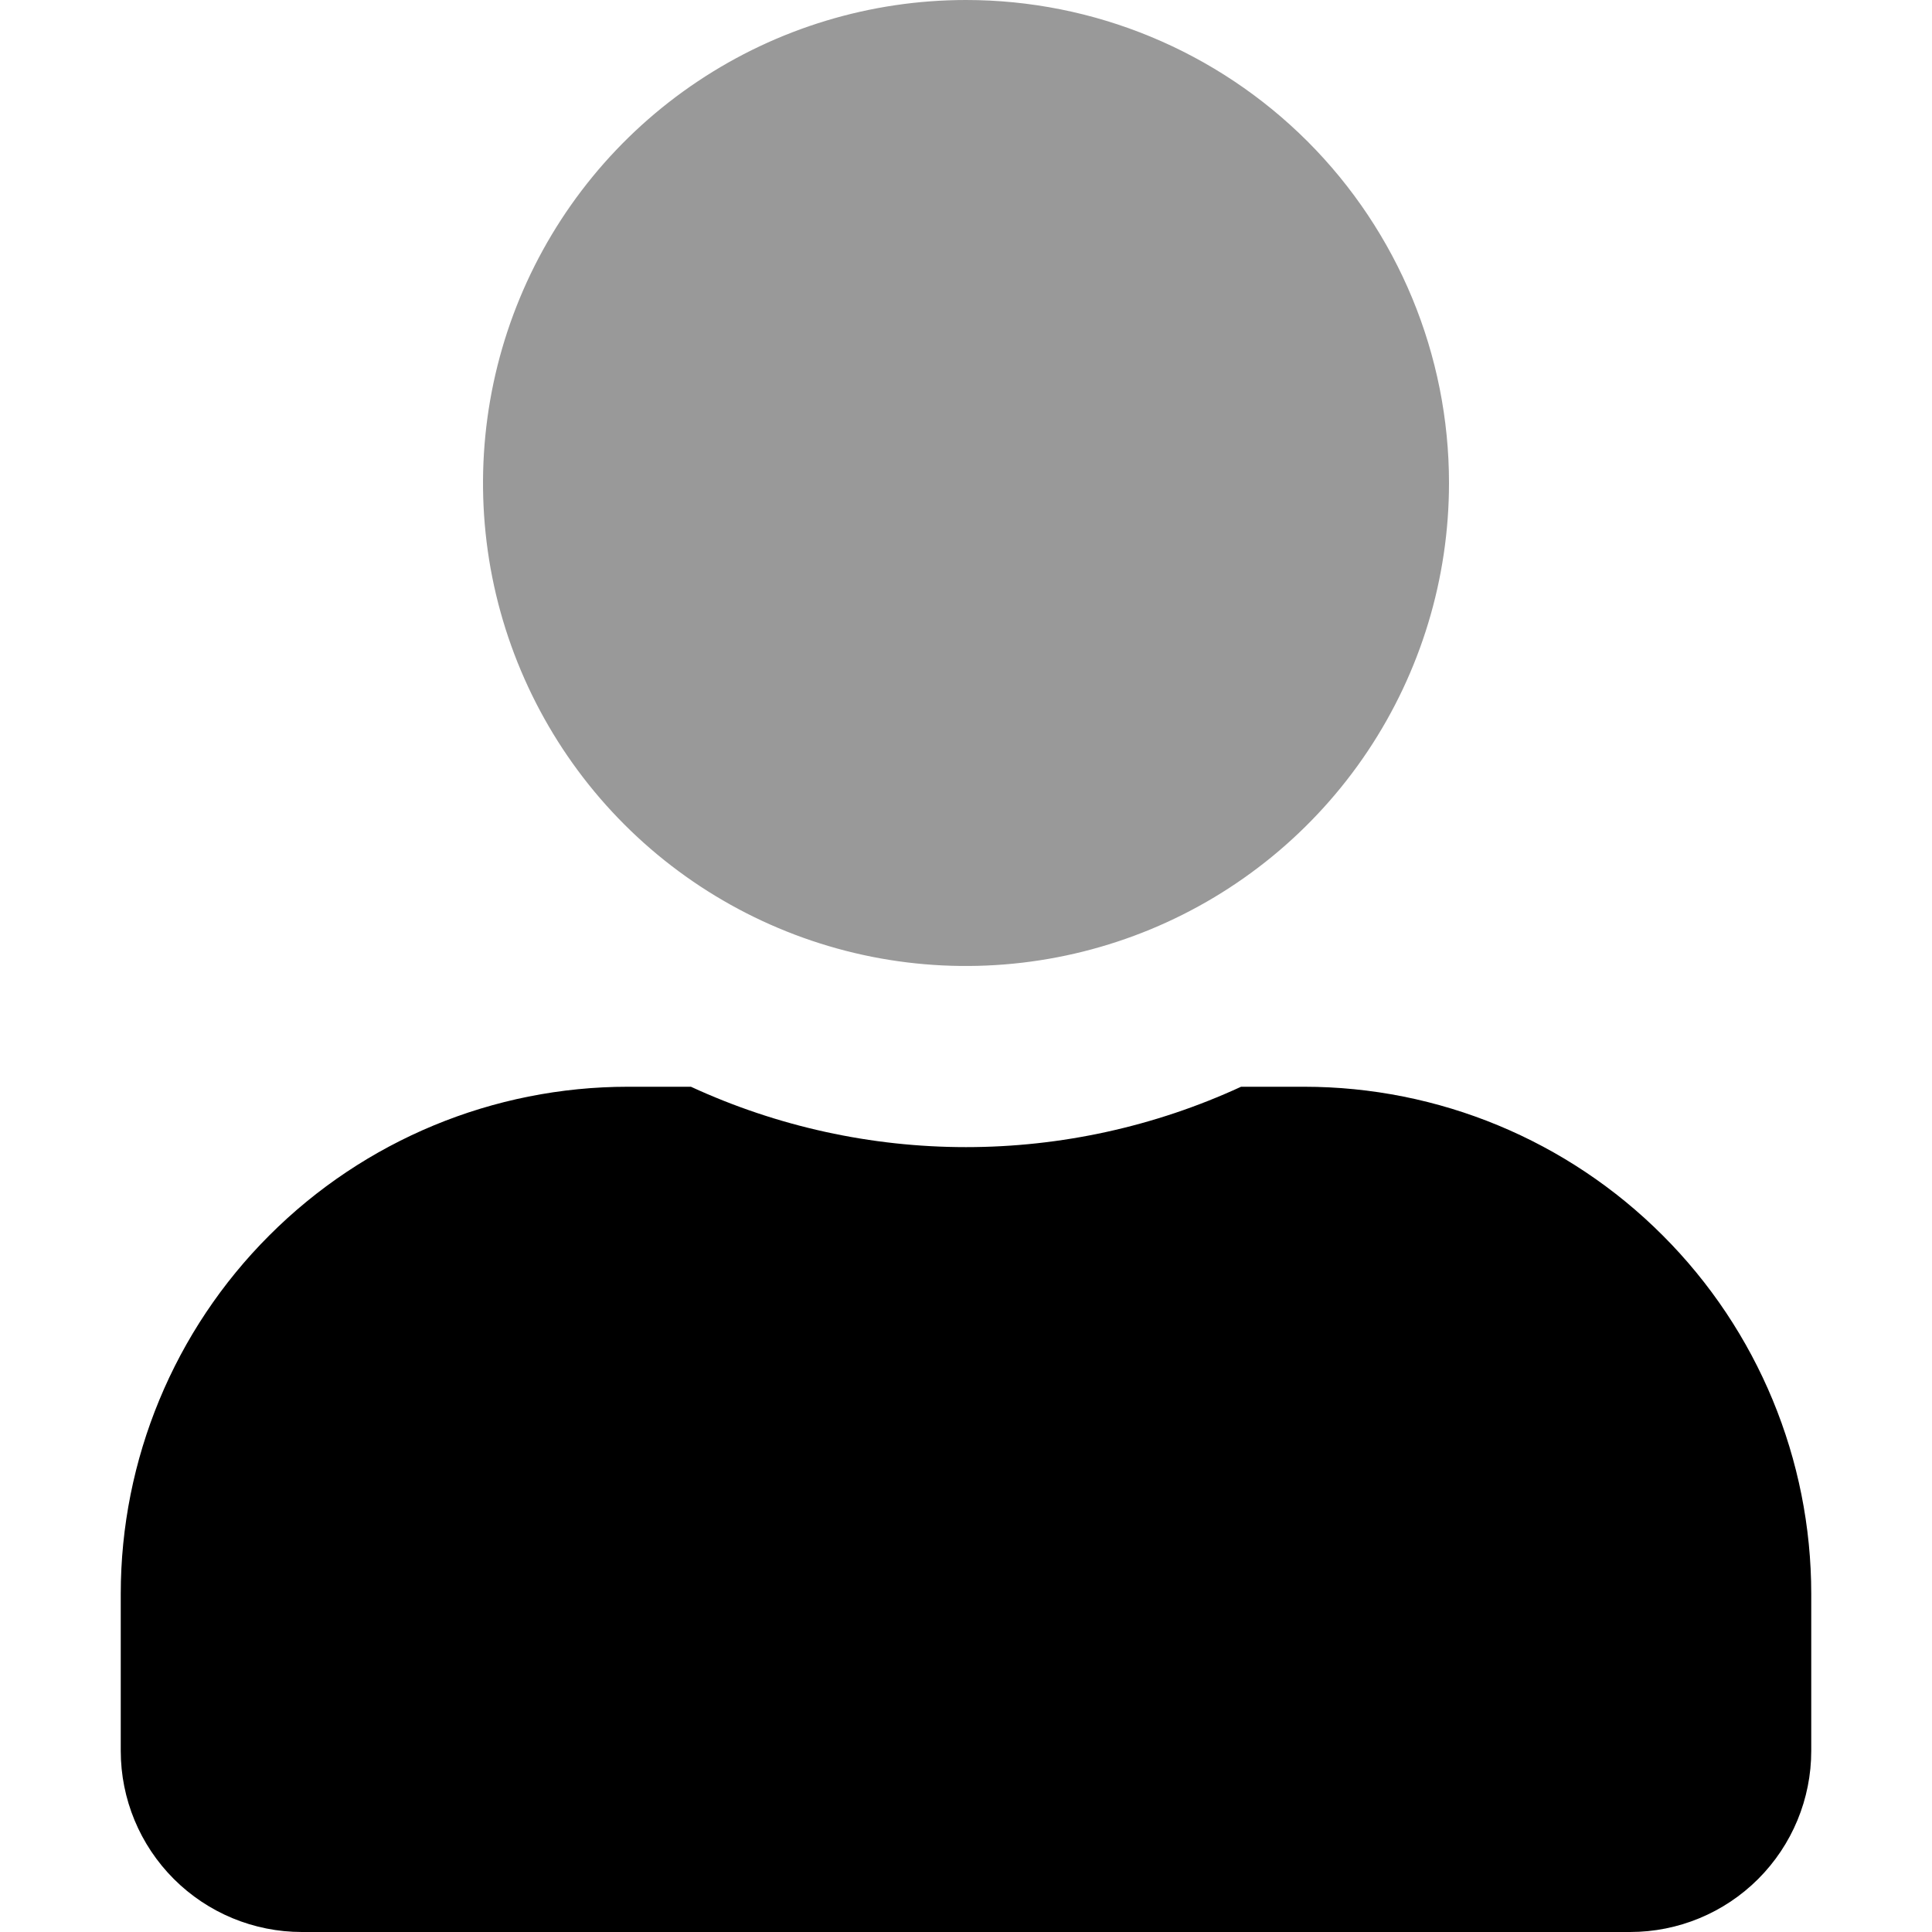 <svg width="24" height="24" viewBox="0 0 24 24" fill="none" xmlns="http://www.w3.org/2000/svg">
<path opacity="0.4" d="M18 6C18 7.187 17.648 8.347 16.989 9.333C16.329 10.32 15.392 11.089 14.296 11.543C13.2 11.997 11.993 12.116 10.829 11.885C9.666 11.653 8.596 11.082 7.757 10.243C6.918 9.404 6.347 8.334 6.115 7.171C5.884 6.007 6.003 4.8 6.457 3.704C6.911 2.608 7.68 1.67 8.667 1.011C9.653 0.352 10.813 0 12 0C13.591 0 15.117 0.632 16.243 1.757C17.368 2.883 18 4.409 18 6Z" fill="black"/>
<path d="M16.2 13.5H15.417C14.346 13.994 13.18 14.25 12 14.25C10.82 14.25 9.654 13.994 8.583 13.5H7.8C6.129 13.5 4.527 14.164 3.346 15.346C2.164 16.527 1.5 18.129 1.5 19.8L1.5 21.75C1.5 22.347 1.737 22.919 2.159 23.341C2.581 23.763 3.153 24 3.75 24H20.25C20.847 24 21.419 23.763 21.841 23.341C22.263 22.919 22.5 22.347 22.5 21.75V19.8C22.5 18.129 21.836 16.527 20.654 15.346C19.473 14.164 17.871 13.5 16.2 13.5Z" fill="black"/>
</svg>
